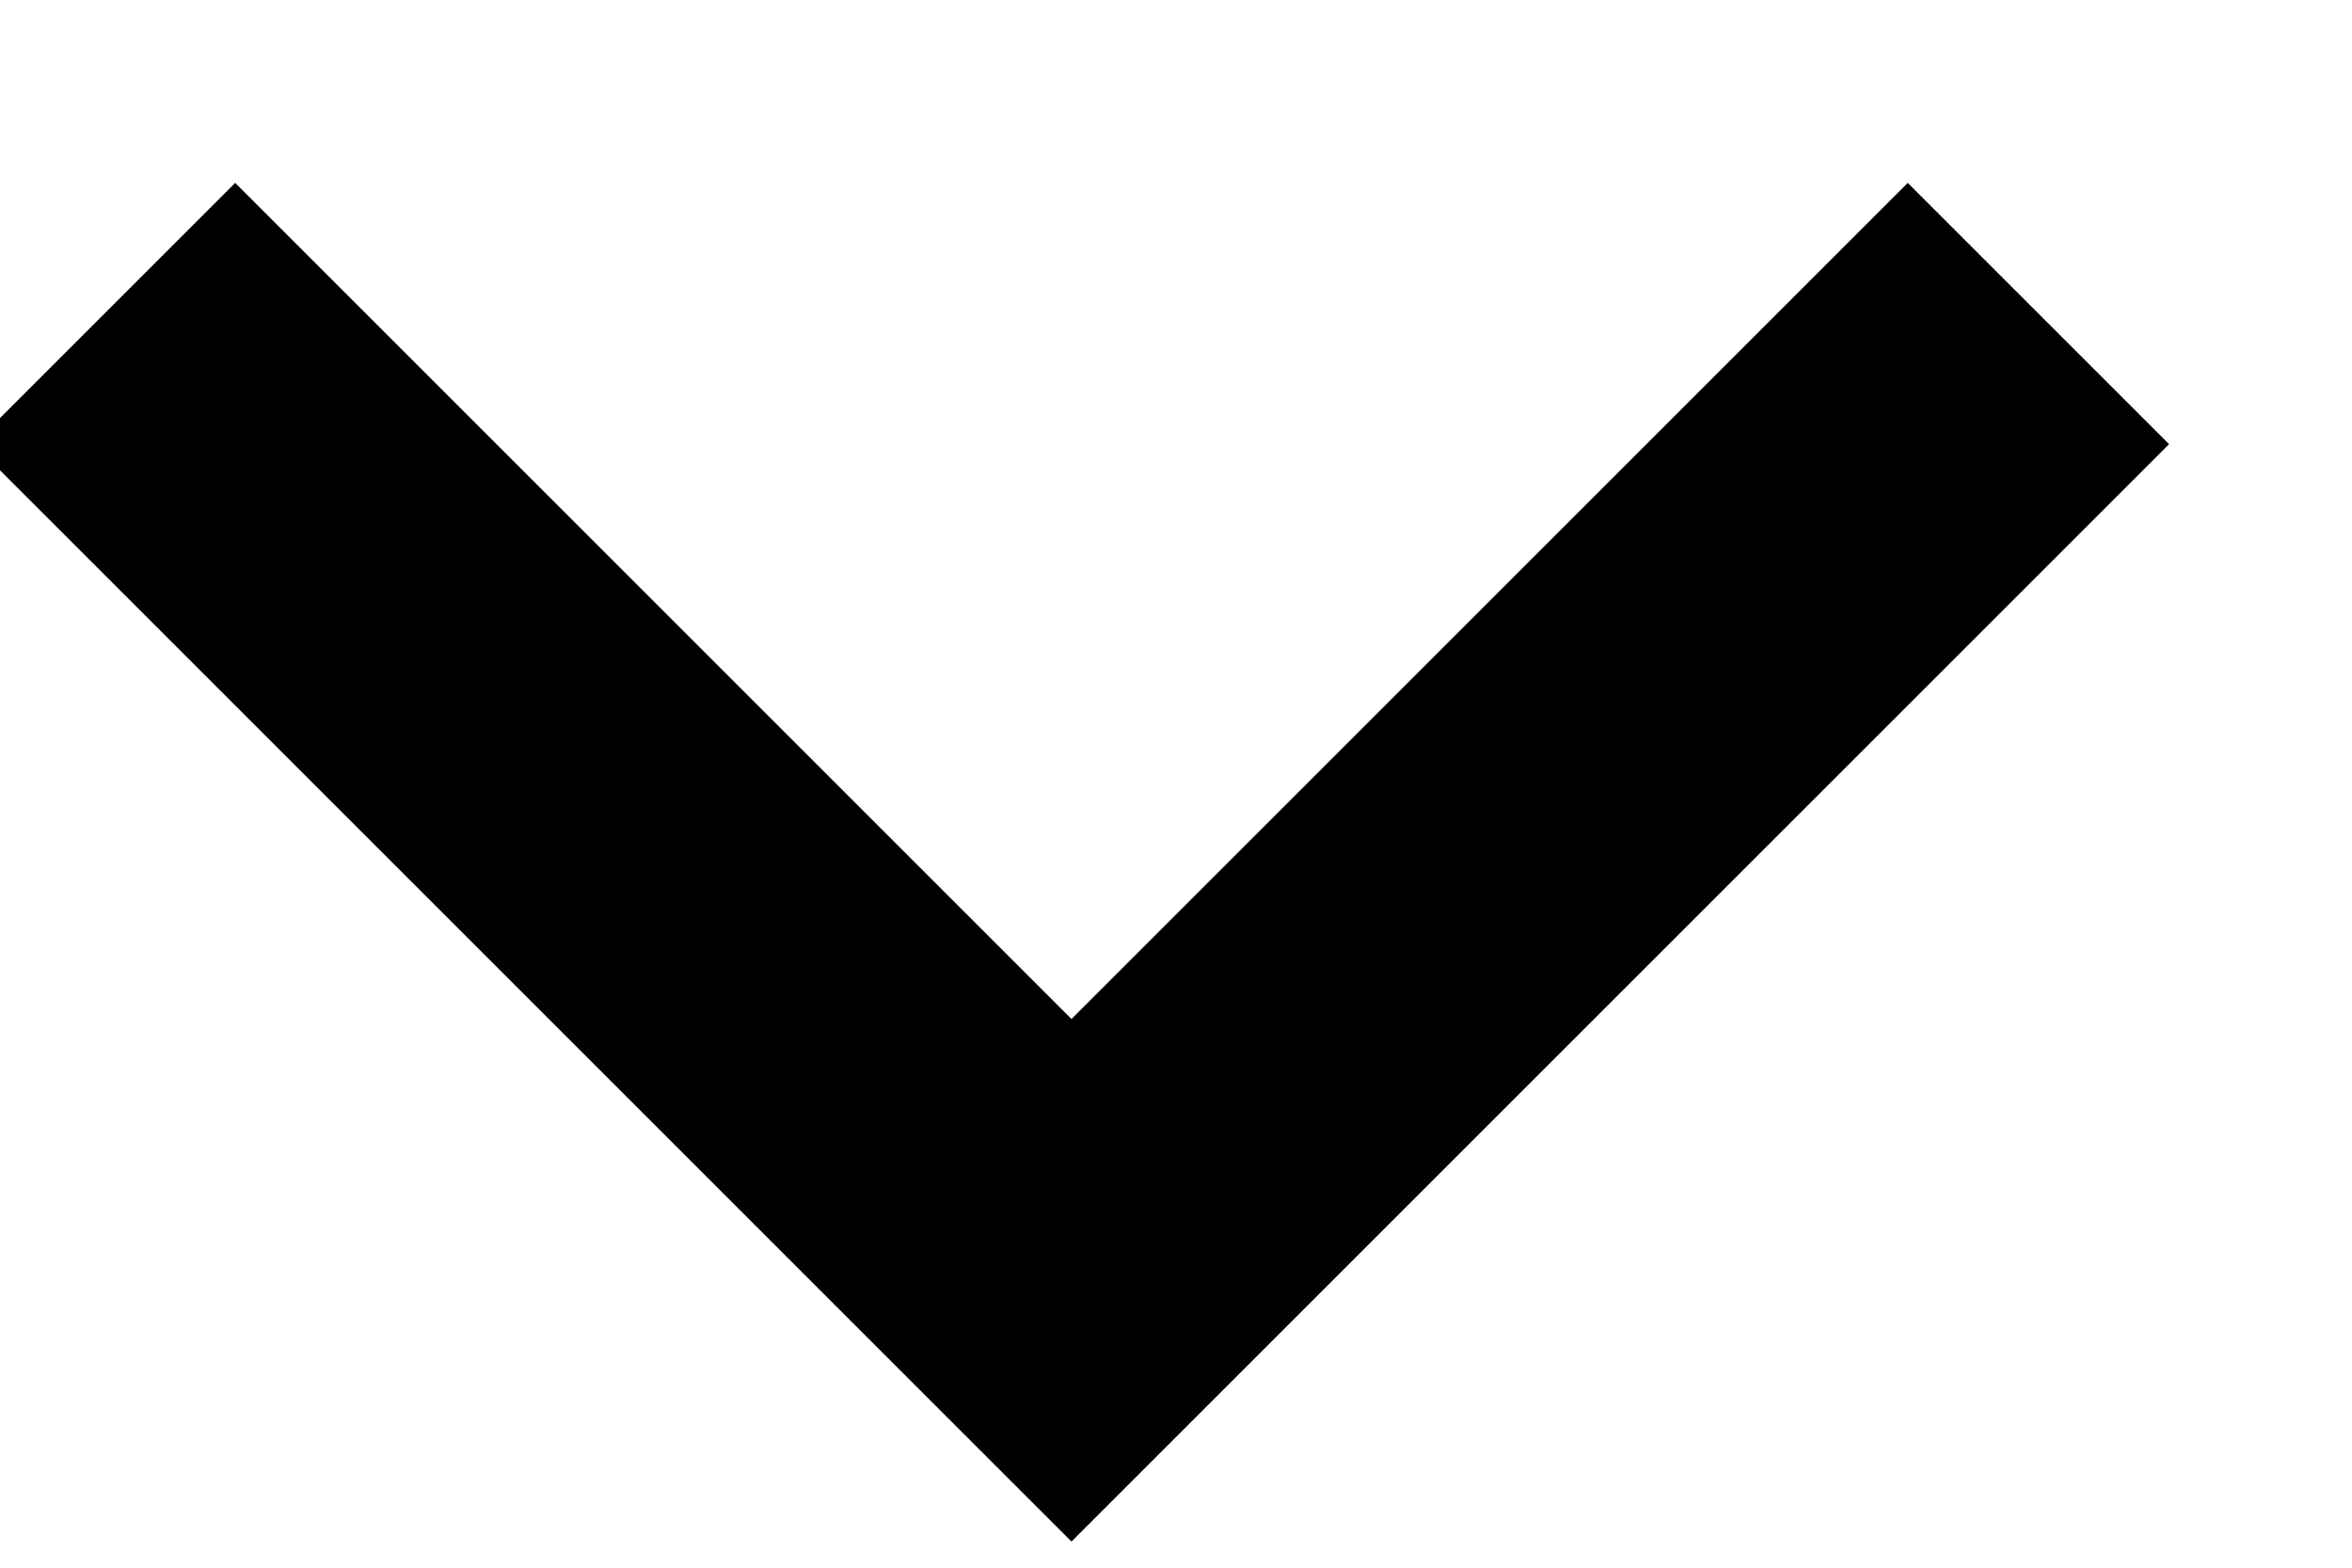 <svg version="1.2" xmlns="http://www.w3.org/2000/svg" viewBox="0 0 9 6" width="9" height="6">
	<title>down-arrow-icon</title>
	<style>
		.s0 { fill: #000000 } 
	</style>
	<path id="Icon material-keyboard-arrow-down" class="s0" d="m0.9 0.7l3.2 3.2 3.2-3.2 1 1-4.2 4.2-4.2-4.2z"/>
</svg>